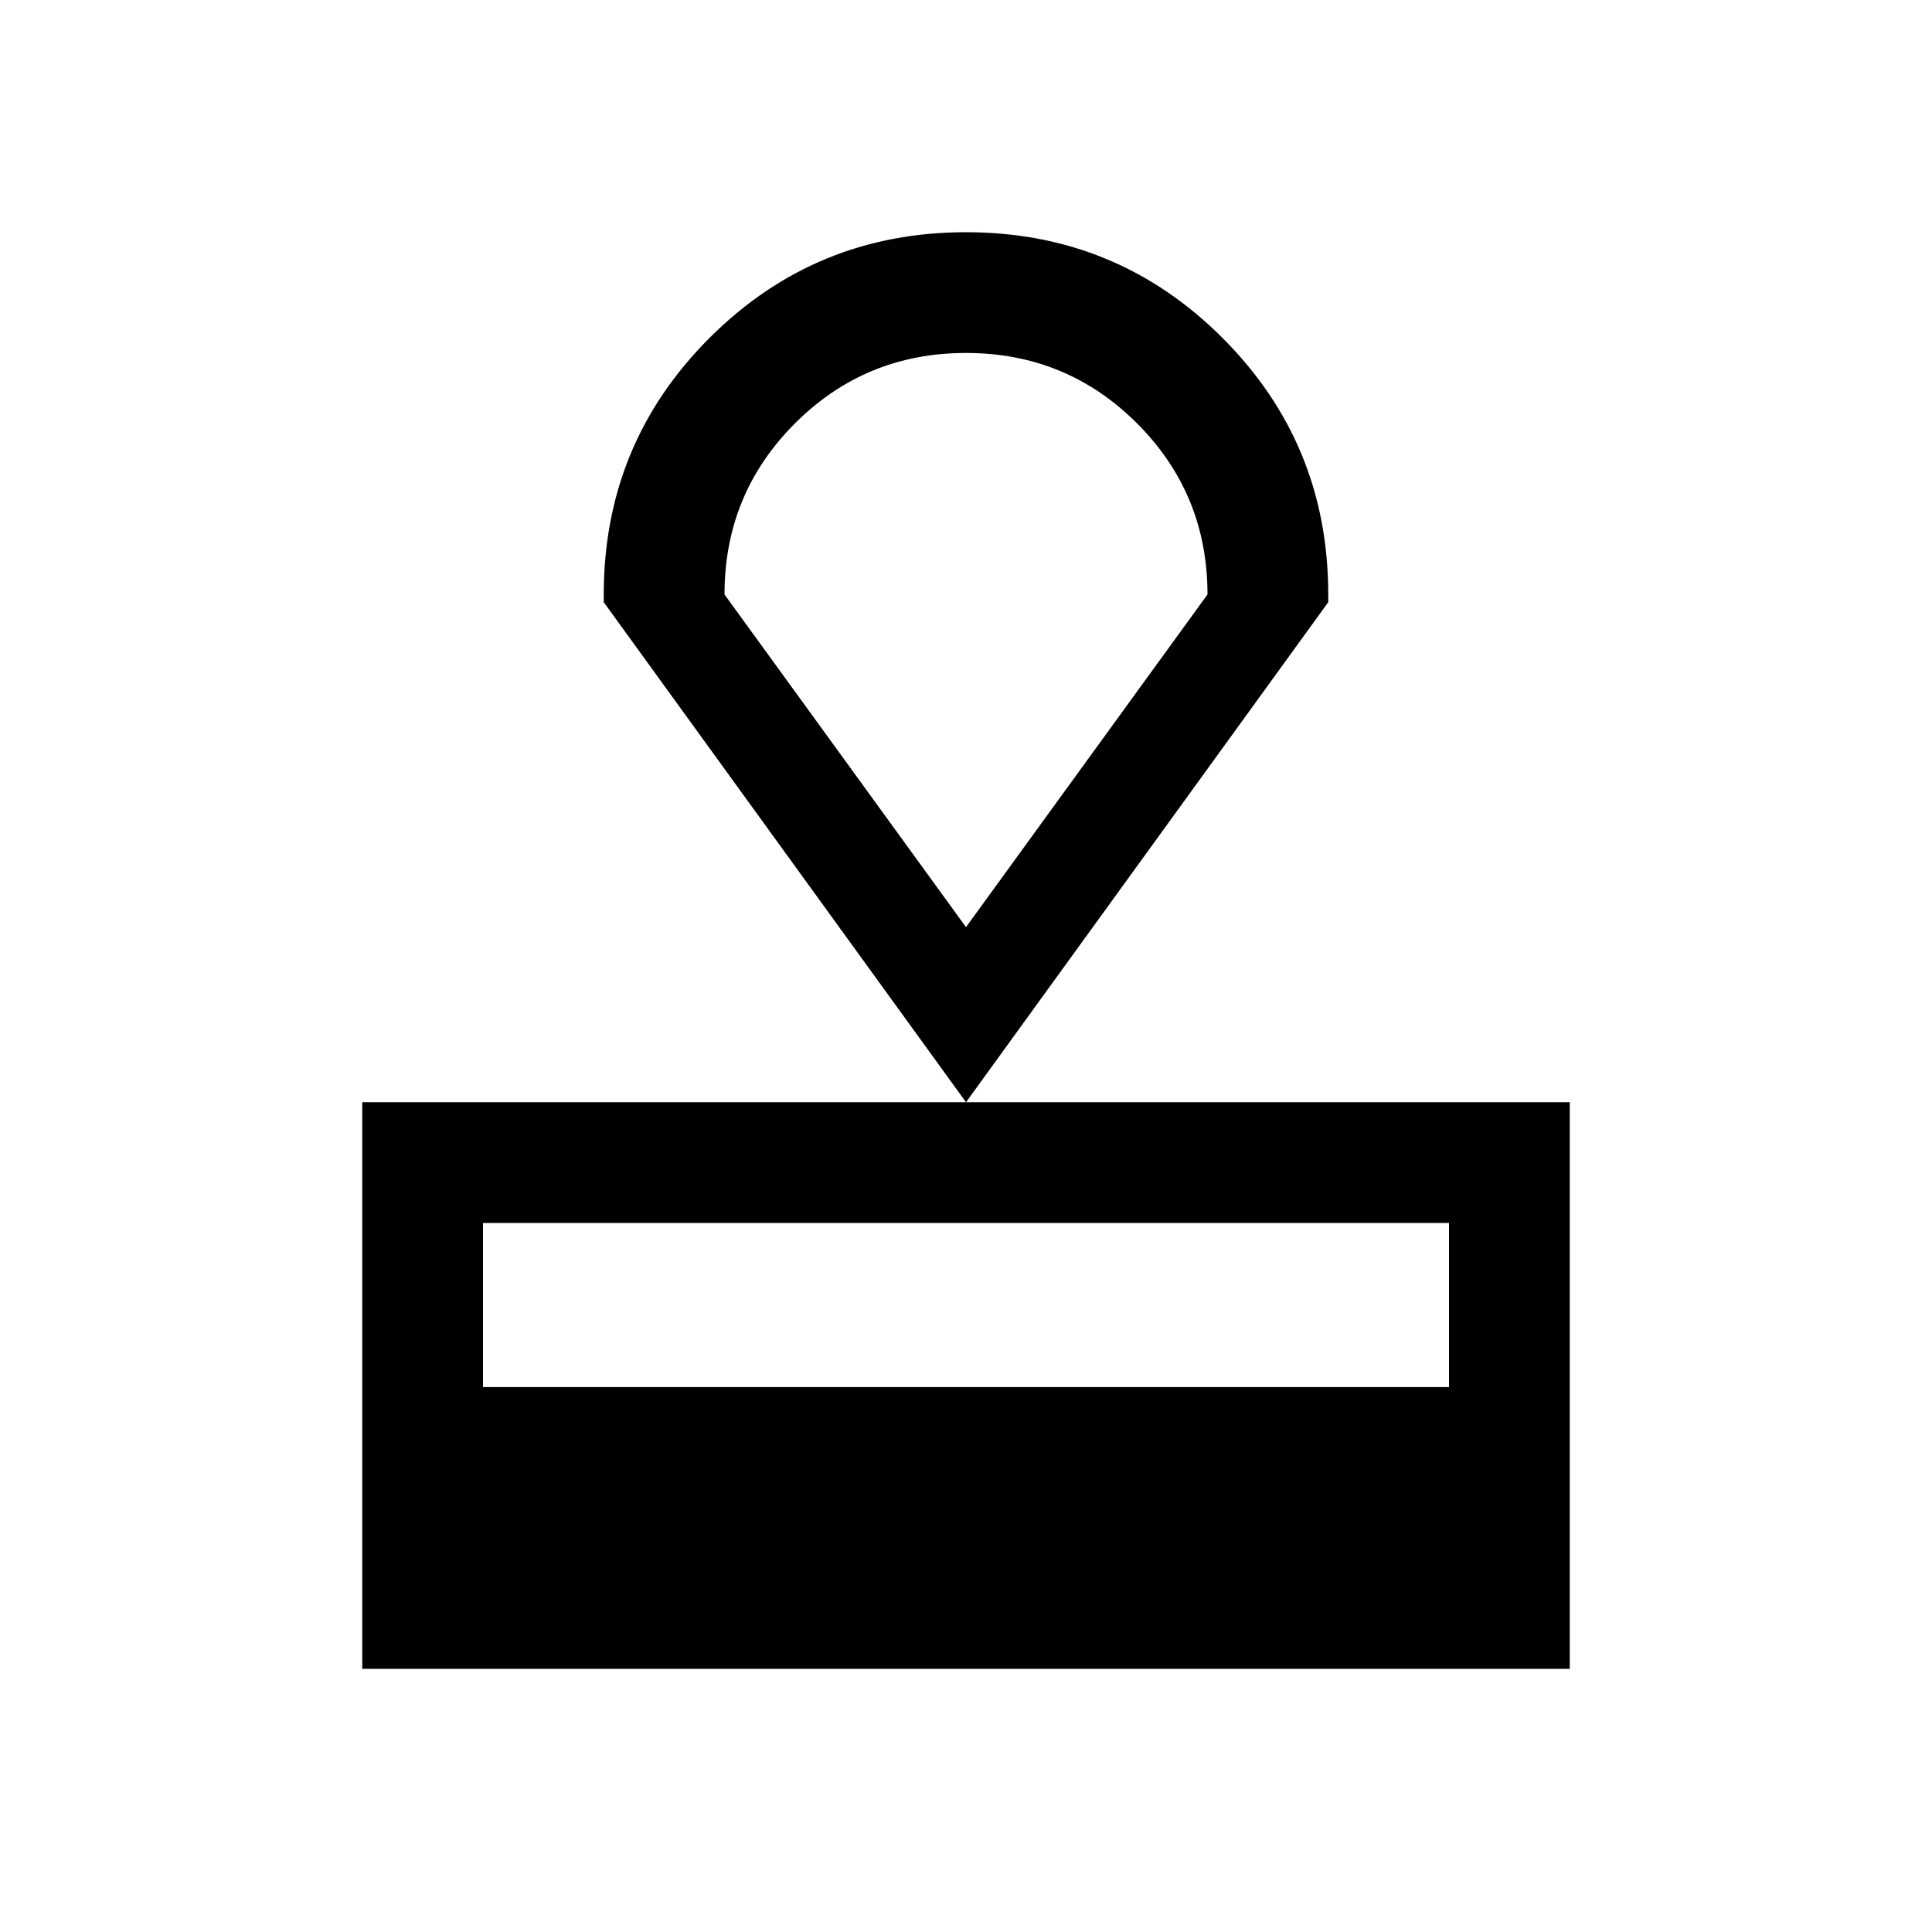 <svg xmlns="http://www.w3.org/2000/svg" height="24" viewBox="0 -960 960 960" width="24"><path d="M180.001-130.773v-281.536h599.998v281.536H180.001ZM240-270.771h480v-81.539H240v81.539Zm240-141.538L300.001-660.768v-3.846q0-74.923 52.538-127.461Q405.078-844.613 480-844.613t127.461 52.538q52.538 52.538 52.538 127.461v3.846L480-412.309Zm0-86.998 120-165.307q0-50-35-85t-85-35q-50 0-85 35t-35 85l120 165.307Zm0-142.846Z"/></svg>